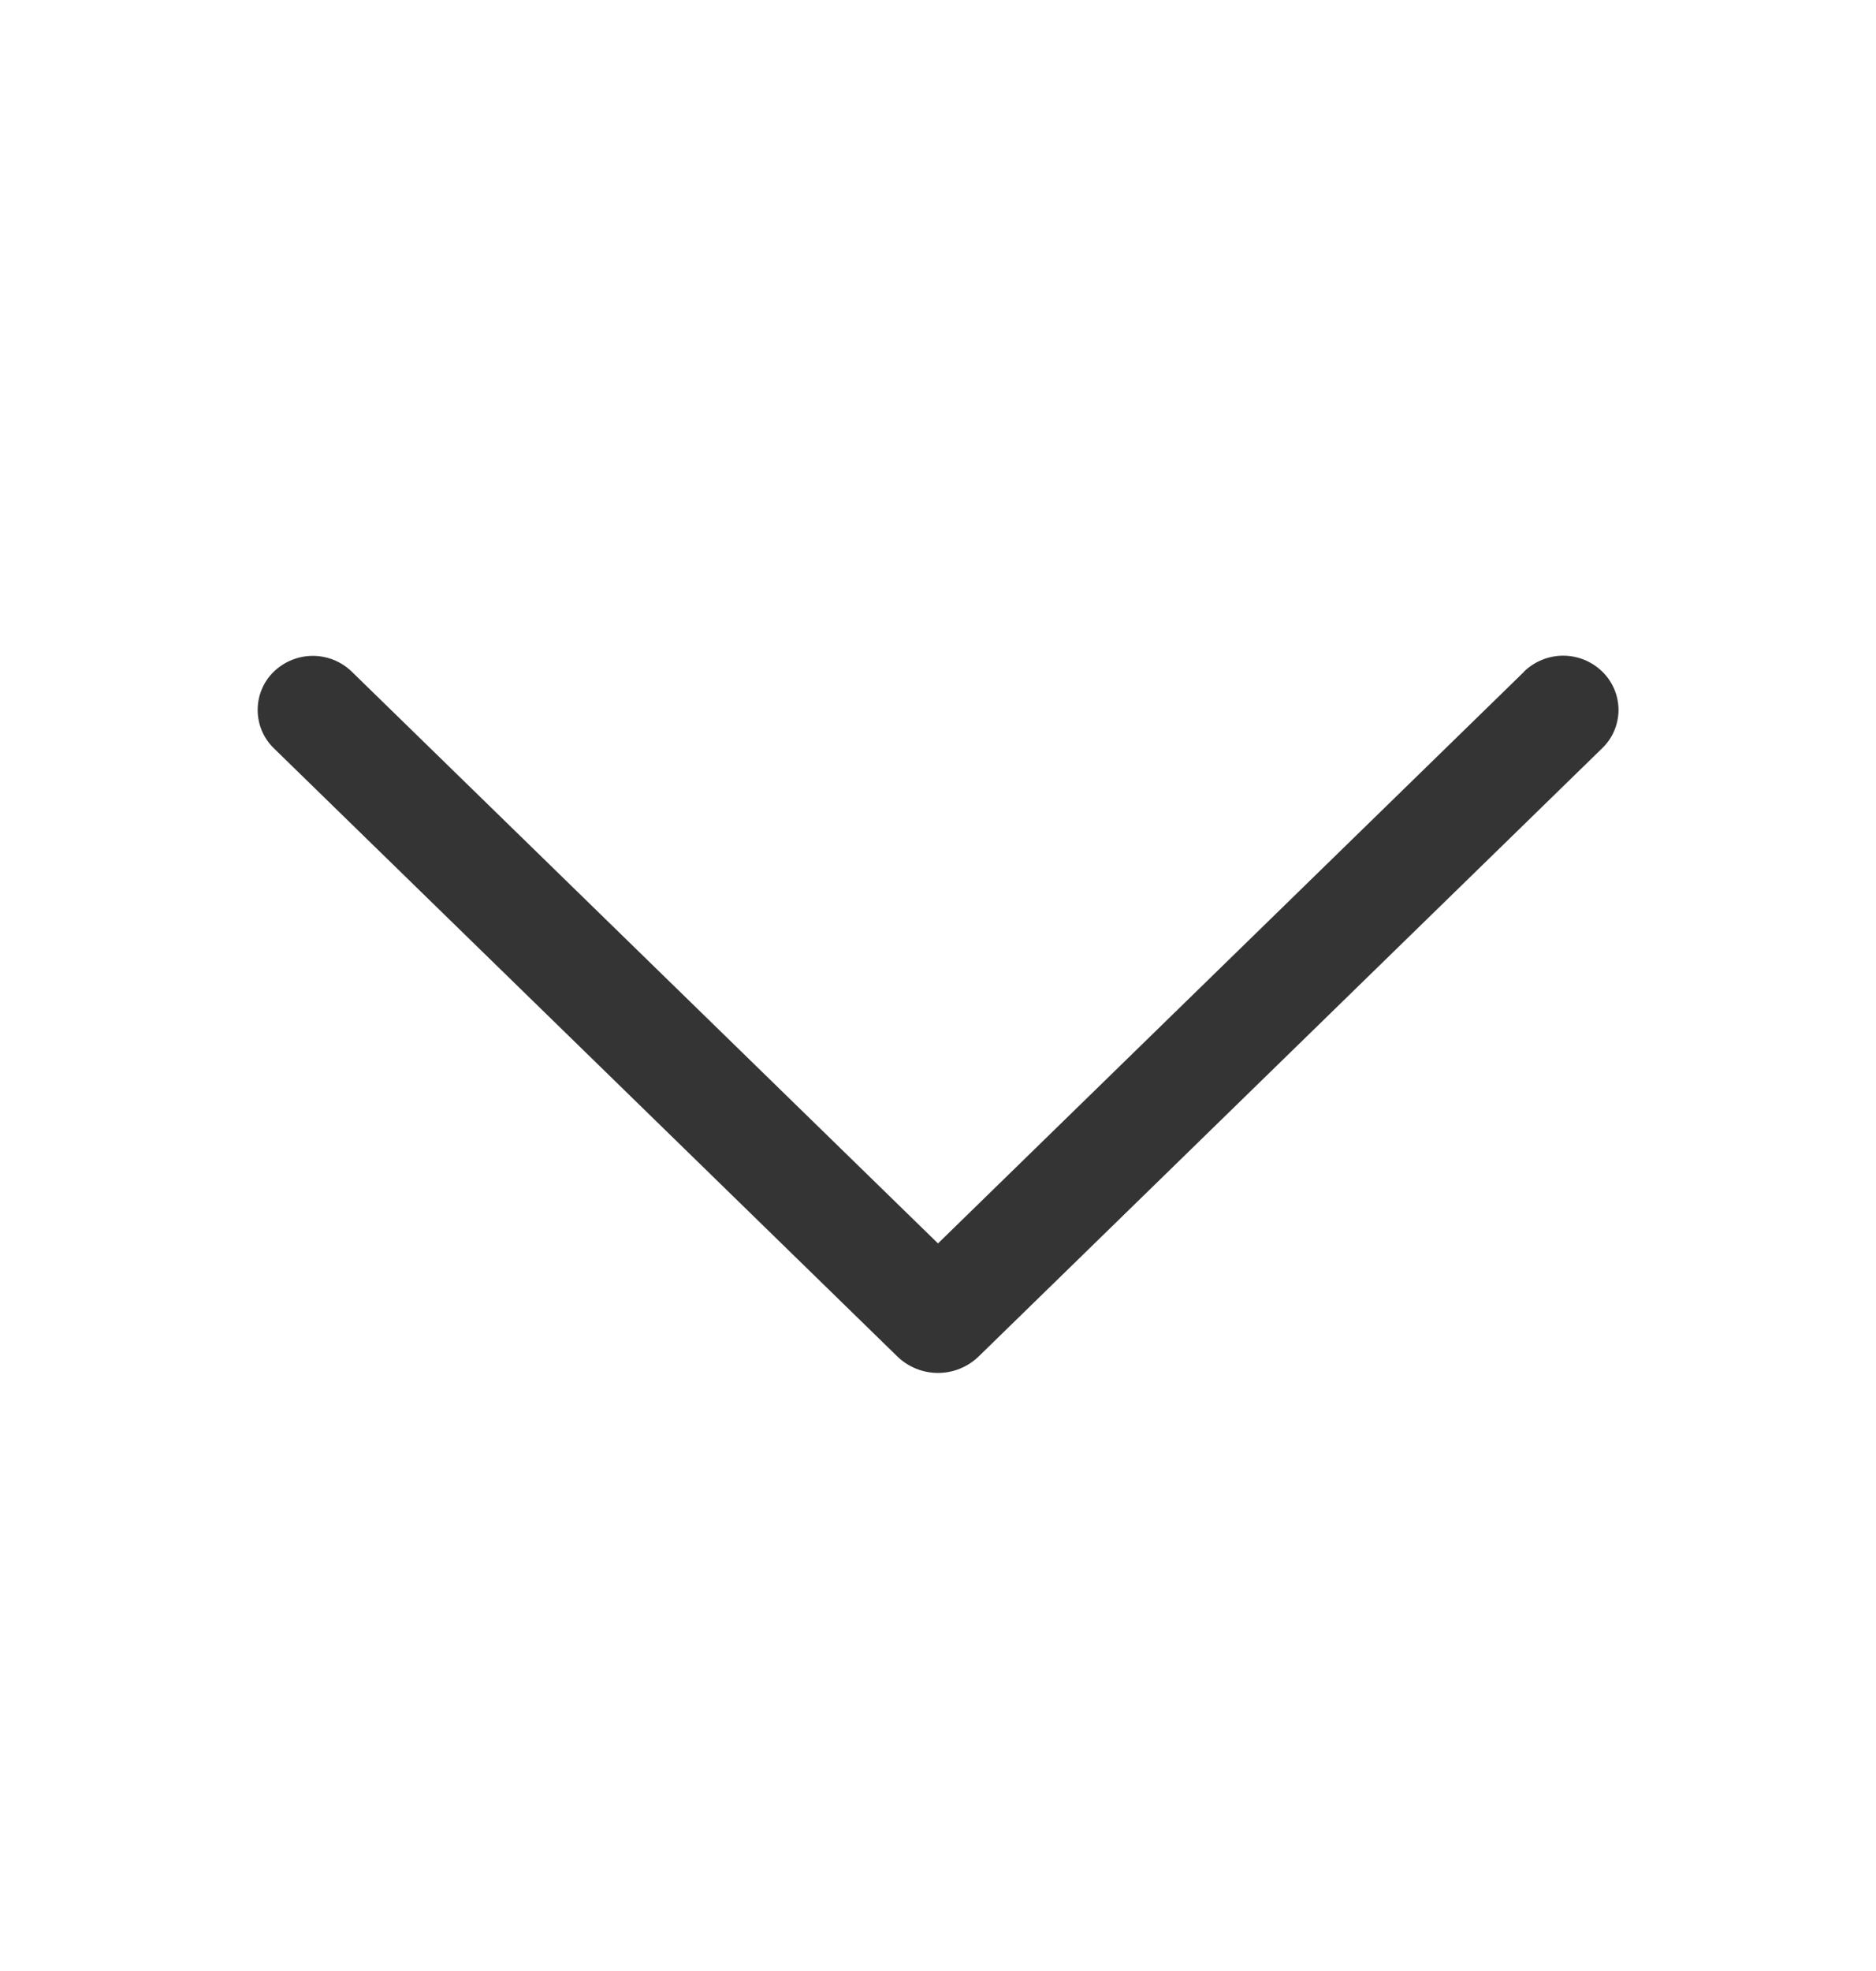 <svg width="20" height="21" viewBox="0 0 20 21" fill="none" xmlns="http://www.w3.org/2000/svg">
<path d="M16.247 7.158L10 13.248L3.752 7.158C3.641 7.049 3.491 6.988 3.335 6.988C3.179 6.988 3.029 7.049 2.917 7.158C2.863 7.211 2.82 7.274 2.791 7.344C2.762 7.413 2.747 7.488 2.747 7.564C2.747 7.64 2.762 7.714 2.791 7.784C2.82 7.854 2.863 7.917 2.917 7.97L9.564 14.45C9.68 14.564 9.837 14.628 10 14.628C10.163 14.628 10.319 14.564 10.436 14.45L17.082 7.971C17.137 7.918 17.18 7.855 17.21 7.785C17.239 7.715 17.255 7.64 17.255 7.564C17.255 7.488 17.239 7.413 17.21 7.343C17.18 7.273 17.137 7.209 17.082 7.156C16.971 7.047 16.821 6.986 16.665 6.986C16.509 6.986 16.359 7.047 16.247 7.156V7.158Z" fill="#343434"/>
</svg>
